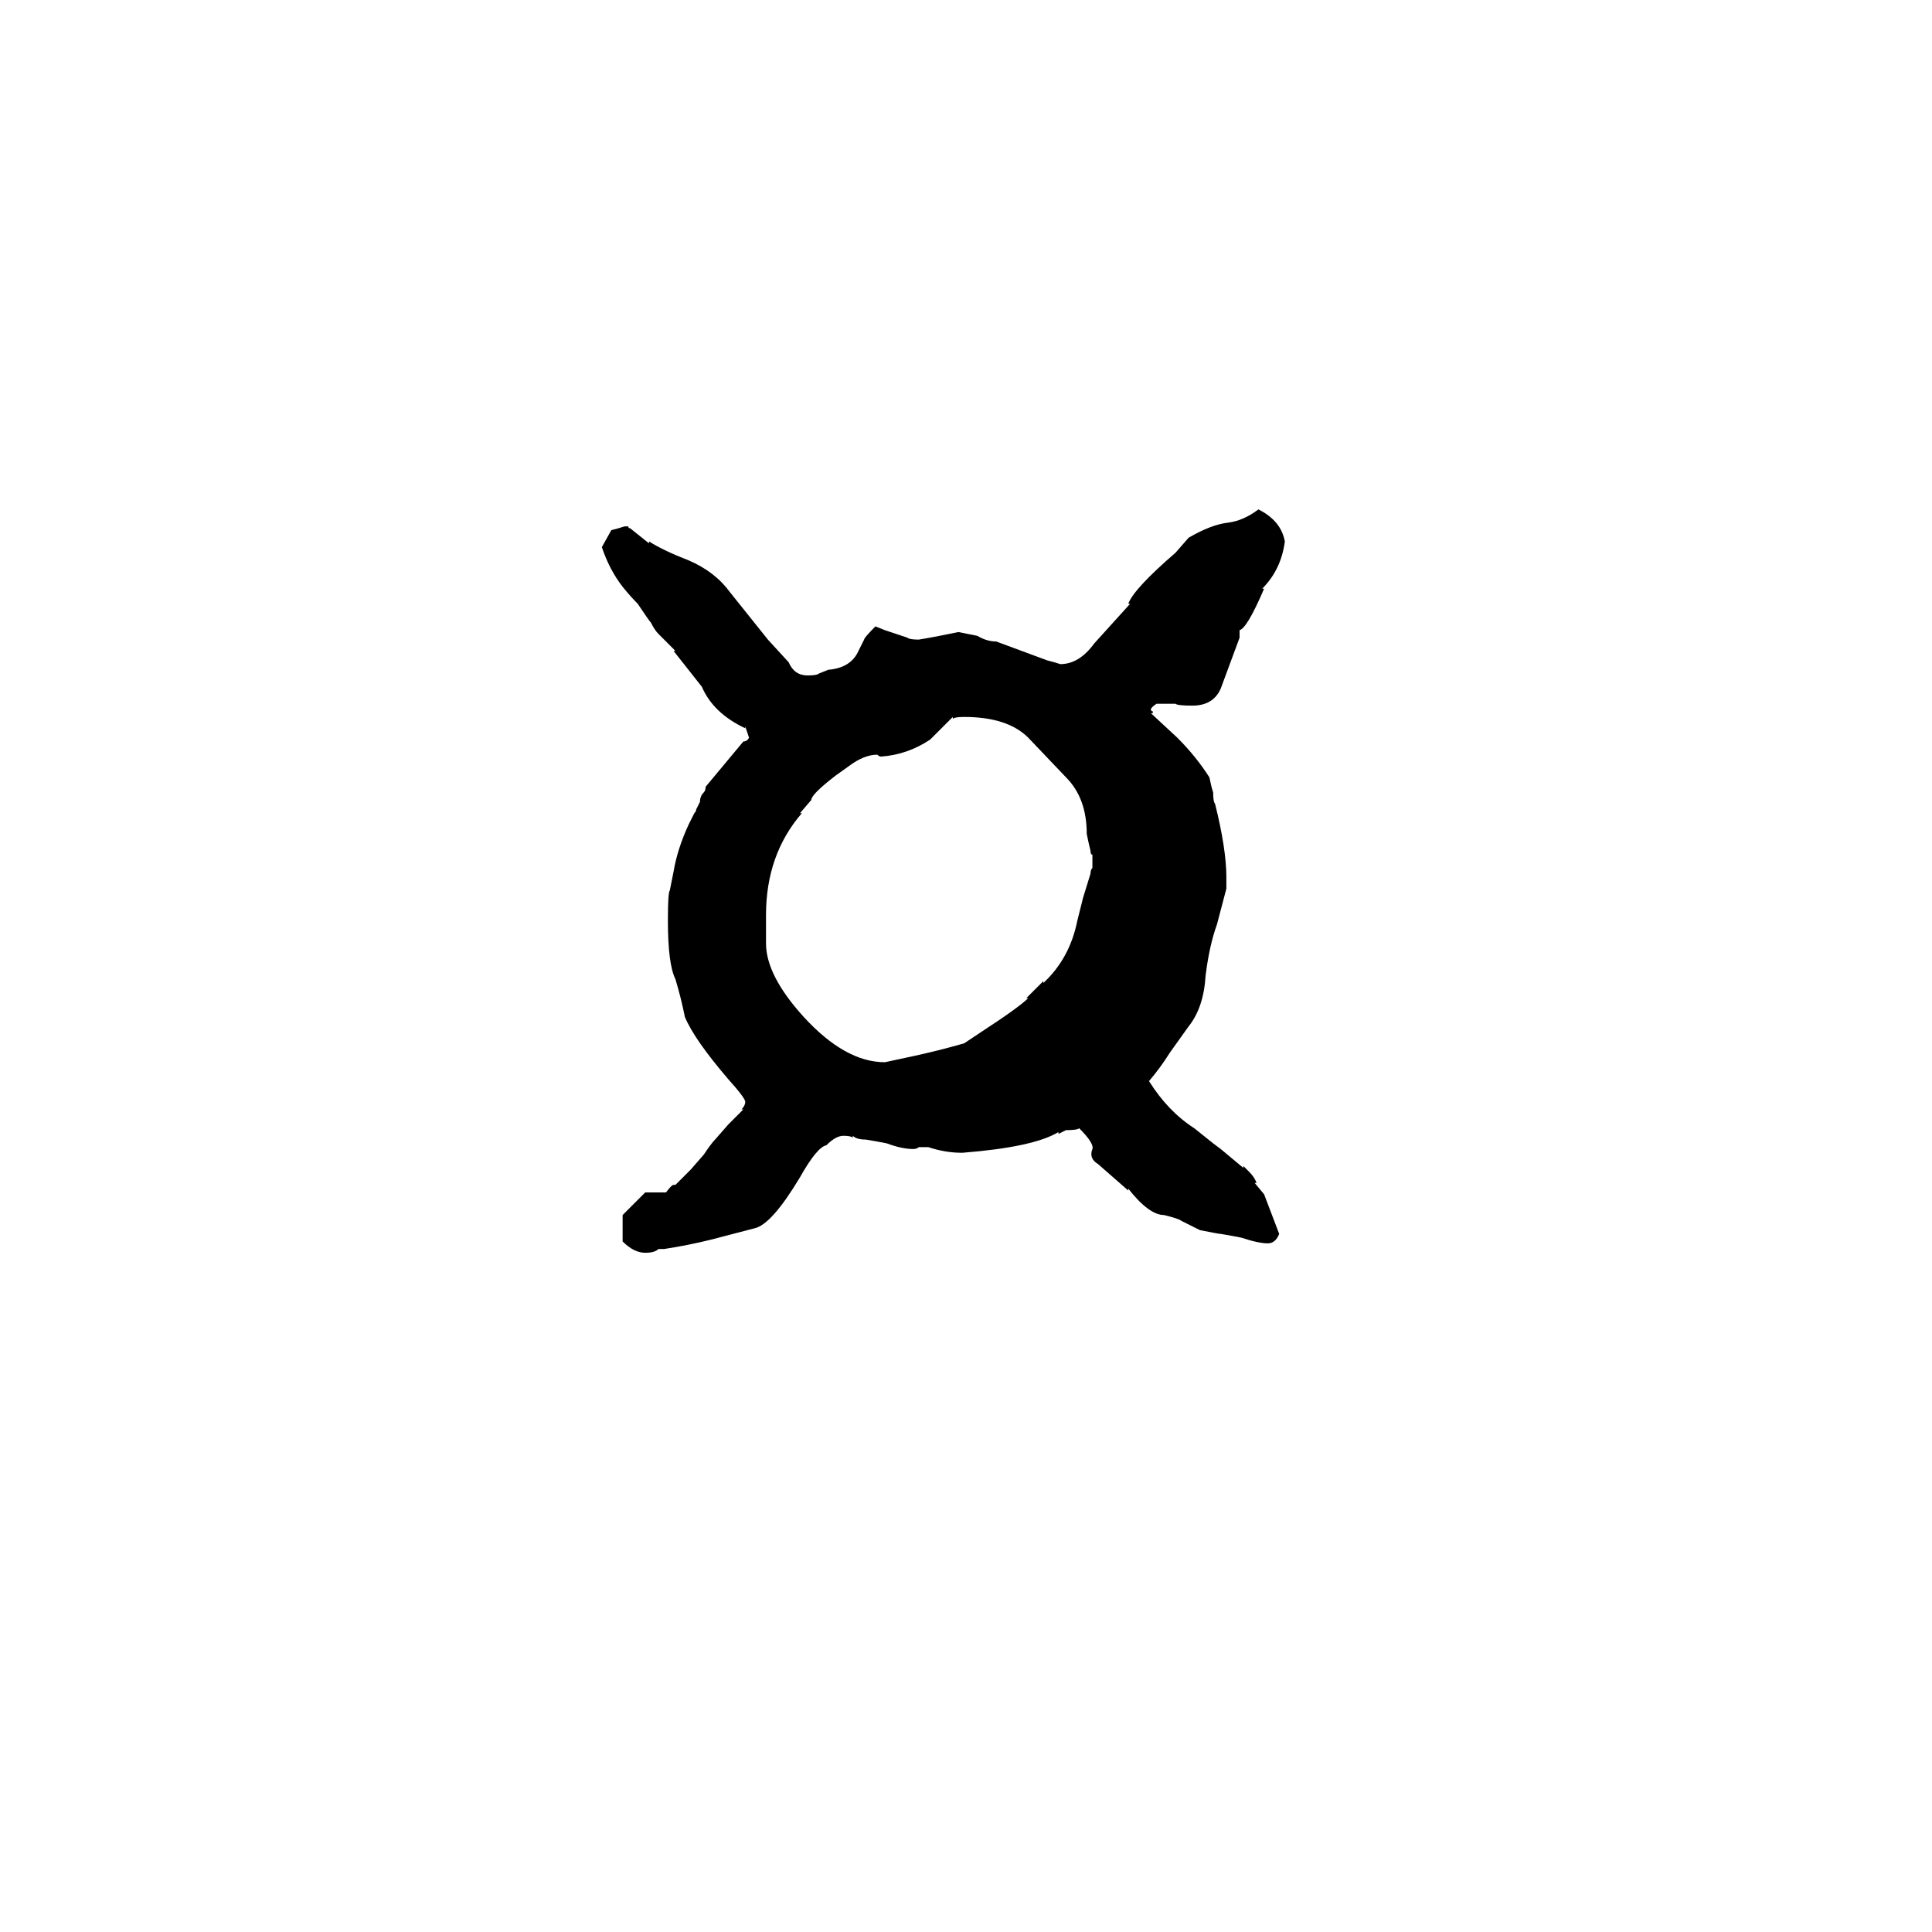 <svg xmlns="http://www.w3.org/2000/svg" viewBox="0 -800 1024 1024">
	<path fill="#000000" d="M377 -143Q365 -140 352 -138H349Q347 -136 342 -136Q336 -136 330 -142V-156L342 -168H353Q356 -172 357 -172H358L366 -180L373 -188Q377 -194 379 -196L386 -204L394 -212H393Q395 -214 395 -216Q395 -218 386 -228Q368 -249 363 -261Q361 -271 358 -281Q354 -289 354 -312Q354 -327 355 -328L357 -338Q359 -350 365 -363L368 -369Q369 -370 369 -371Q370 -373 371 -375Q371 -378 373 -380Q374 -381 374 -383L394 -407Q396 -407 397 -409Q396 -412 395 -415V-414Q378 -422 372 -436L357 -455H358L349 -464Q347 -466 345 -470Q344 -471 338 -480Q334 -484 330 -489Q323 -498 319 -510L324 -519Q328 -520 331 -521H333Q333 -520 334 -520L344 -512V-513Q352 -508 365 -503Q379 -497 387 -486L407 -461L418 -449Q421 -442 428 -442Q433 -442 434 -443L439 -445Q451 -446 455 -455L458 -461Q458 -462 464 -468L469 -466L481 -462Q482 -461 487 -461Q493 -462 498 -463Q503 -464 508 -465Q513 -464 518 -463Q523 -460 528 -460L555 -450Q559 -449 562 -448Q572 -448 580 -459L599 -480H598Q601 -488 623 -507L630 -515Q642 -522 651 -523Q659 -524 667 -530Q679 -524 681 -513Q679 -498 669 -488H670Q661 -467 657 -466V-462L647 -435Q643 -426 632 -426Q624 -426 623 -427H613Q610 -425 610 -424Q610 -423 611 -423V-422H610L624 -409Q634 -399 641 -388Q642 -383 643 -380Q643 -375 644 -374Q650 -350 650 -335V-329L645 -310Q641 -299 639 -283Q638 -266 630 -256L620 -242Q615 -234 609 -227Q619 -211 633 -202L643 -194L647 -191Q653 -186 659 -181V-182L662 -179Q665 -176 666 -173H665L670 -167L678 -146Q676 -141 672 -141Q667 -141 658 -144Q653 -145 647 -146Q646 -146 636 -148L626 -153Q625 -154 617 -156Q609 -156 598 -170V-169L582 -183Q577 -186 579 -191Q580 -194 572 -202Q571 -201 565 -201L561 -199V-200Q548 -192 510 -189Q501 -189 492 -192H487Q486 -191 484 -191Q478 -191 470 -194Q465 -195 459 -196Q454 -196 452 -198V-197Q451 -198 447 -198Q443 -198 438 -193Q433 -192 424 -176Q409 -151 400 -149ZM469 -237L483 -240Q497 -243 511 -247L520 -253Q540 -266 545 -271H544L553 -280V-279Q567 -292 571 -312L574 -324L578 -337Q578 -339 579 -340V-347Q578 -347 578 -349Q577 -353 576 -358Q576 -377 565 -388L545 -409Q534 -420 511 -420Q506 -420 505 -419V-420L493 -408Q481 -400 467 -399Q466 -399 465 -400Q458 -400 450 -394L443 -389Q430 -379 430 -376L424 -369H425Q406 -347 406 -315V-300Q406 -283 426 -261Q448 -237 469 -237Z"/>
</svg>